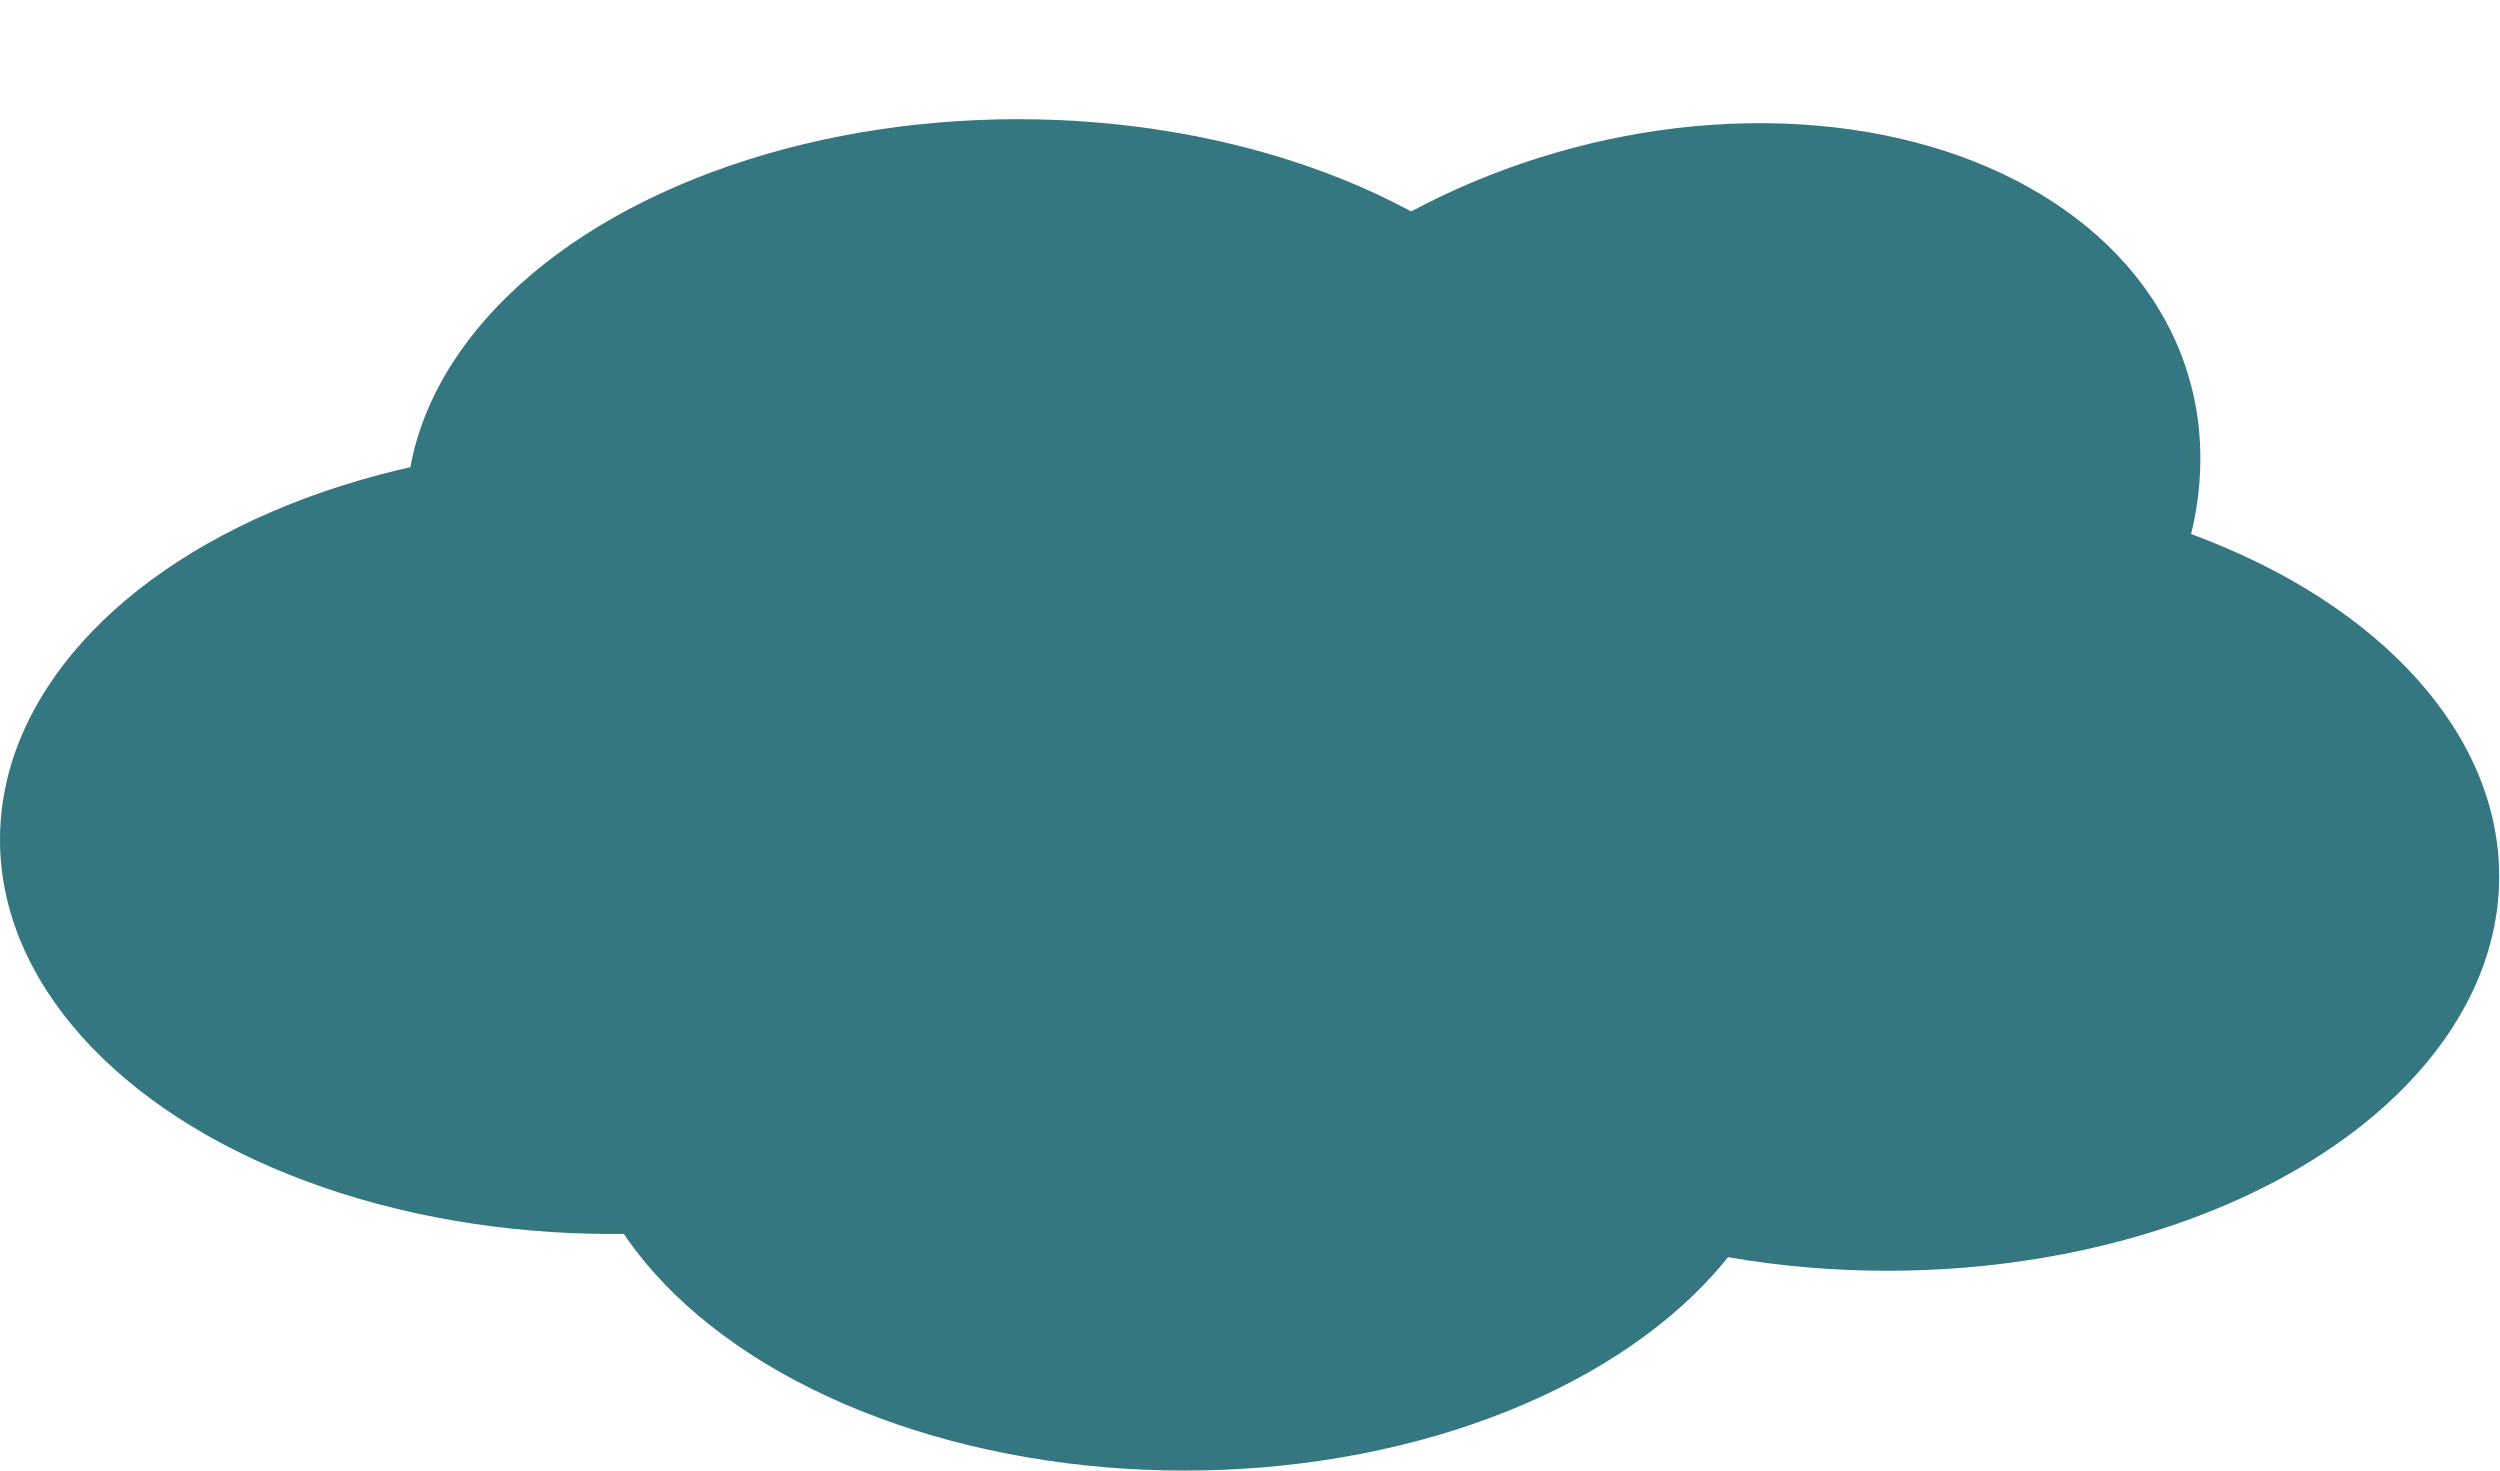 <svg width="289" height="170" viewBox="0 0 289 170" fill="none" xmlns="http://www.w3.org/2000/svg">
<ellipse cx="70.722" cy="97.056" rx="70.722" ry="45.59" fill="#347781"/>
<ellipse cx="117.669" cy="59.369" rx="70.722" ry="45.59" fill="#347781"/>
<ellipse cx="218.184" cy="101.311" rx="70.722" ry="45.59" fill="#347781"/>
<ellipse cx="63.318" cy="45.556" rx="63.318" ry="45.556" transform="matrix(0.96 -0.278 0.273 0.962 119.098 35.243)" fill="#347781"/>
<ellipse cx="136.929" cy="124.41" rx="70.722" ry="45.59" fill="#347781"/>
</svg>
